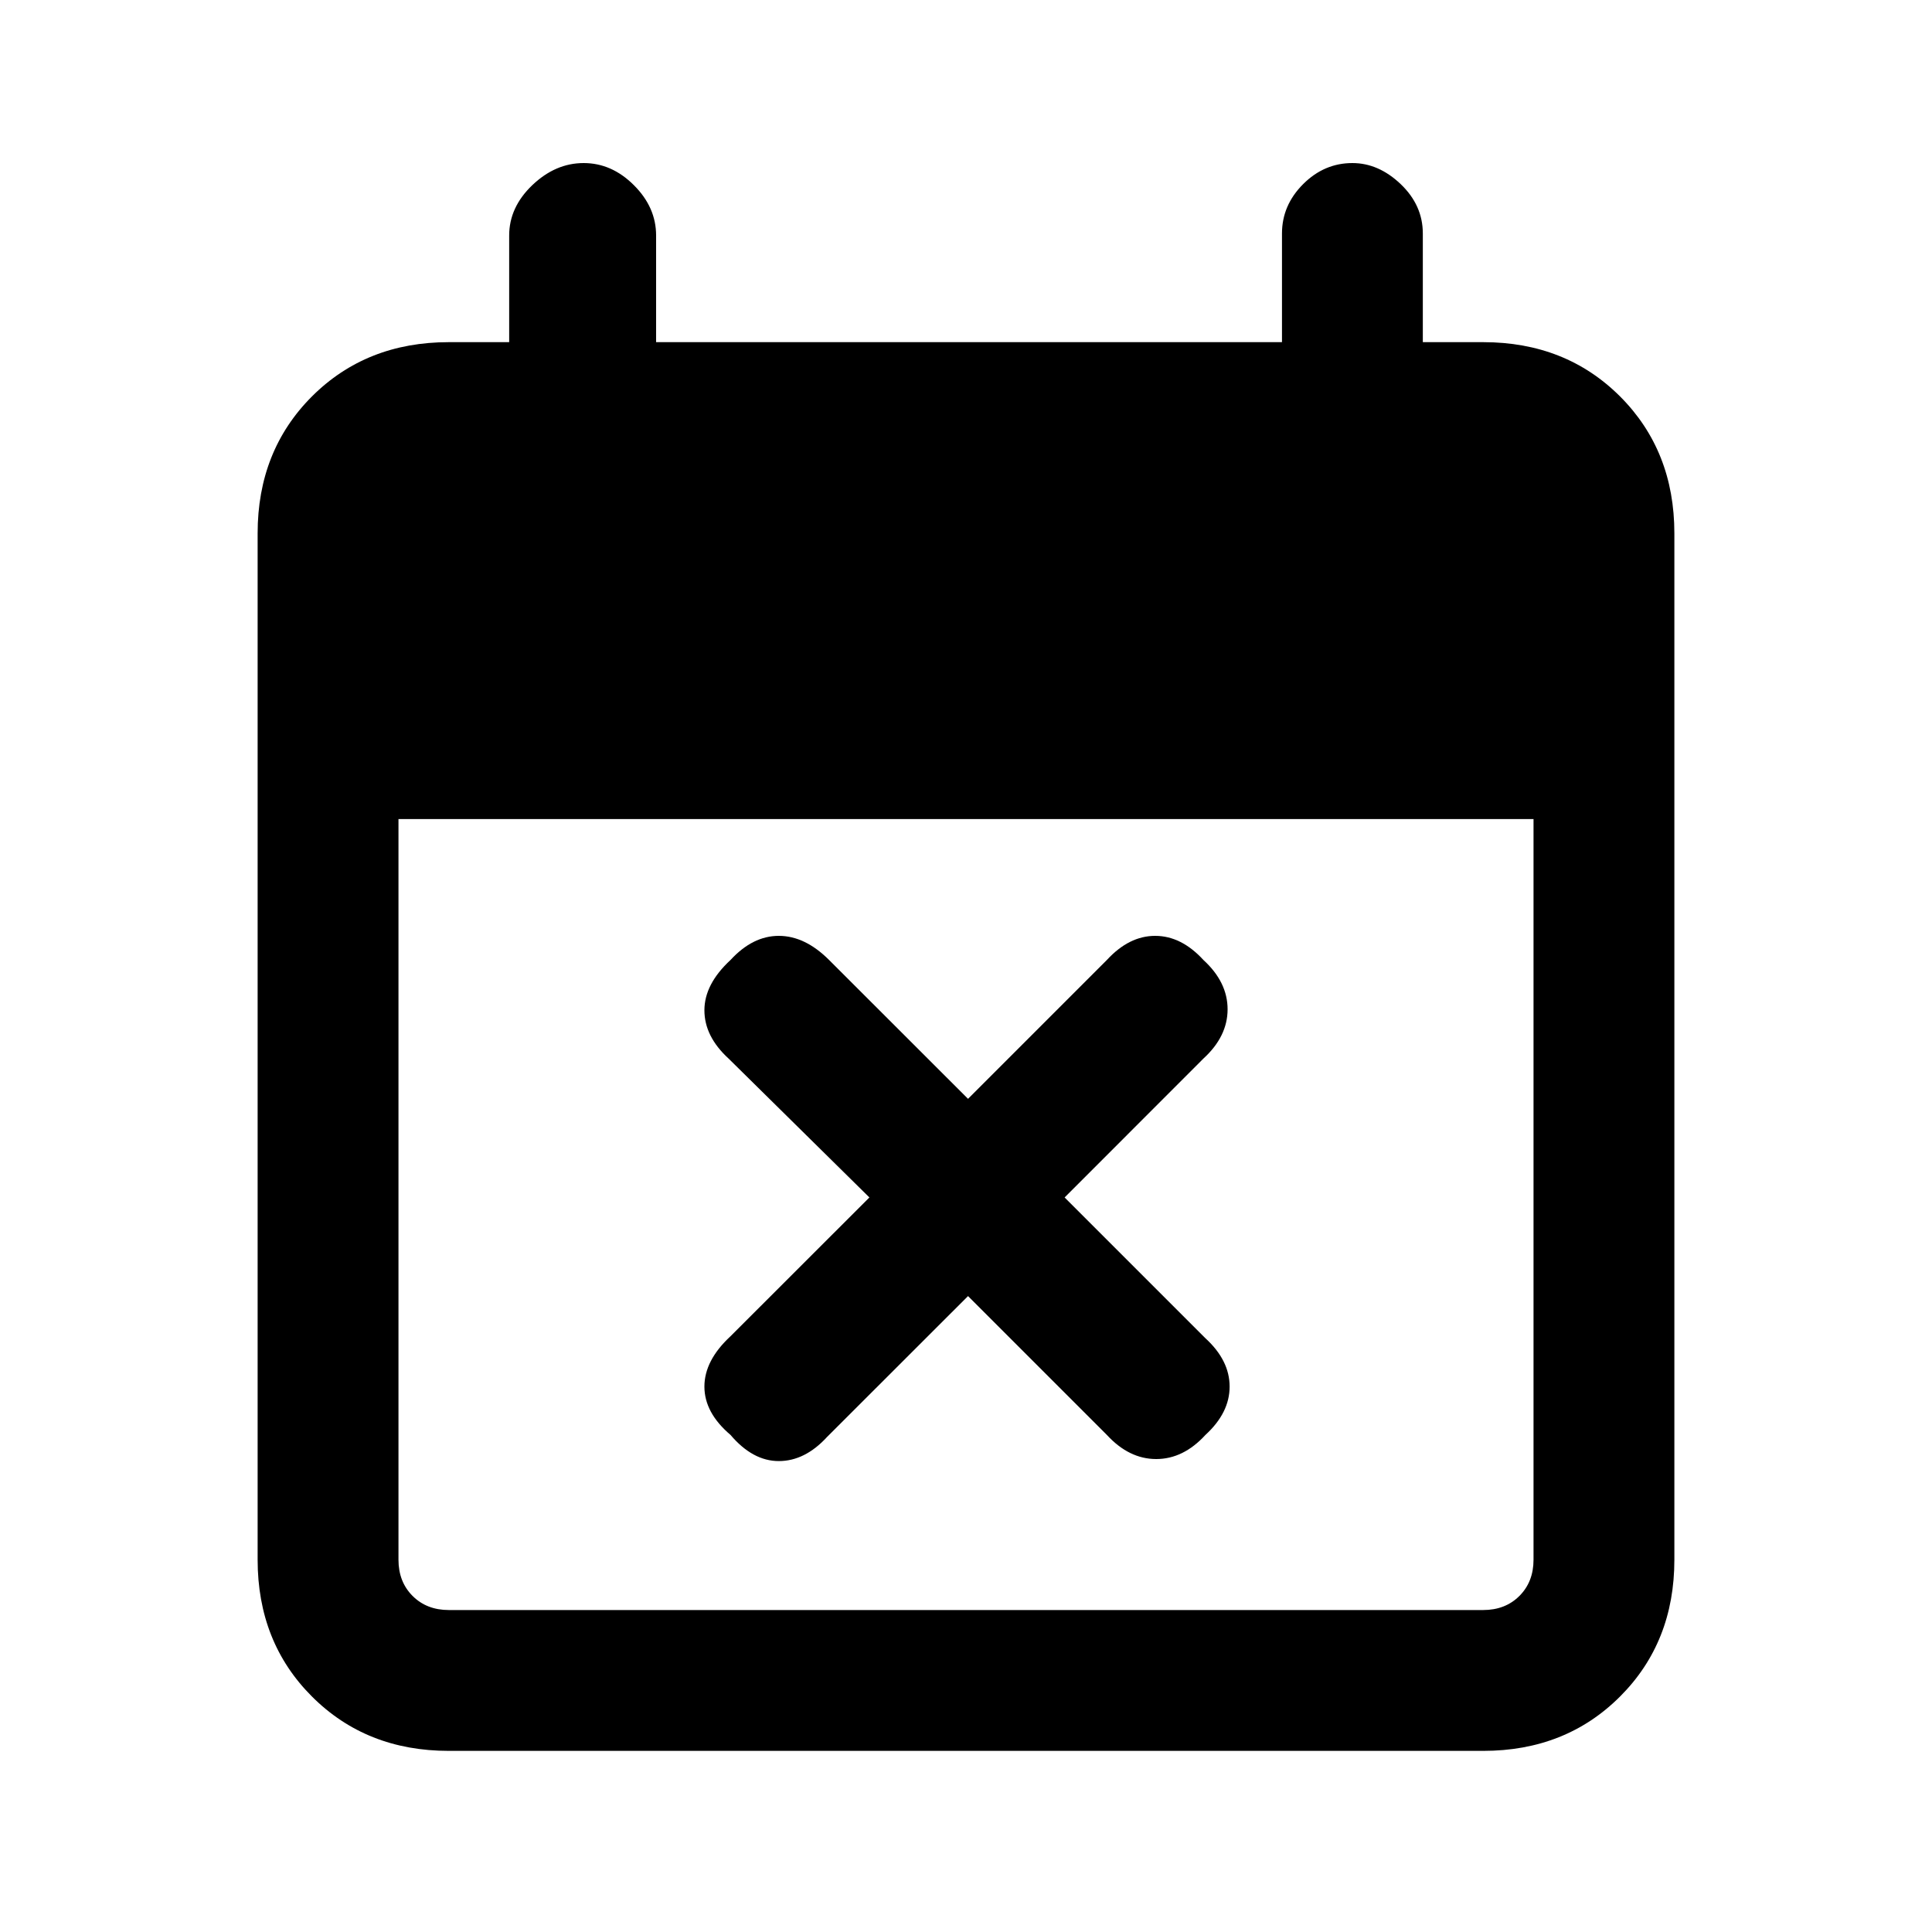 <svg xmlns="http://www.w3.org/2000/svg" height="20" width="20"><path d="M10.021 13.417 8.562 14.875Q8.333 15.125 8.062 15.125Q7.792 15.125 7.562 14.854Q7.292 14.625 7.292 14.354Q7.292 14.083 7.562 13.833L9 12.396L7.542 10.958Q7.292 10.729 7.292 10.458Q7.292 10.188 7.562 9.938Q7.792 9.688 8.062 9.688Q8.333 9.688 8.583 9.938L10.021 11.375L11.458 9.938Q11.688 9.688 11.958 9.688Q12.229 9.688 12.458 9.938Q12.708 10.167 12.708 10.448Q12.708 10.729 12.458 10.958L11.021 12.396L12.479 13.854Q12.729 14.083 12.729 14.354Q12.729 14.625 12.479 14.854Q12.25 15.104 11.969 15.104Q11.688 15.104 11.458 14.854ZM4.646 18.125Q3.792 18.125 3.229 17.562Q2.667 17 2.667 16.146V5.521Q2.667 4.667 3.229 4.104Q3.792 3.542 4.646 3.542H5.271V2.438Q5.271 2.146 5.51 1.917Q5.75 1.688 6.042 1.688Q6.333 1.688 6.562 1.917Q6.792 2.146 6.792 2.438V3.542H13.271V2.417Q13.271 2.125 13.49 1.906Q13.708 1.688 14 1.688Q14.271 1.688 14.5 1.906Q14.729 2.125 14.729 2.417V3.542H15.354Q16.208 3.542 16.771 4.104Q17.333 4.667 17.333 5.521V16.146Q17.333 17 16.771 17.562Q16.208 18.125 15.354 18.125ZM4.646 16.667H15.354Q15.583 16.667 15.729 16.521Q15.875 16.375 15.875 16.146V8.479H4.125V16.146Q4.125 16.375 4.271 16.521Q4.417 16.667 4.646 16.667Z"/></svg>